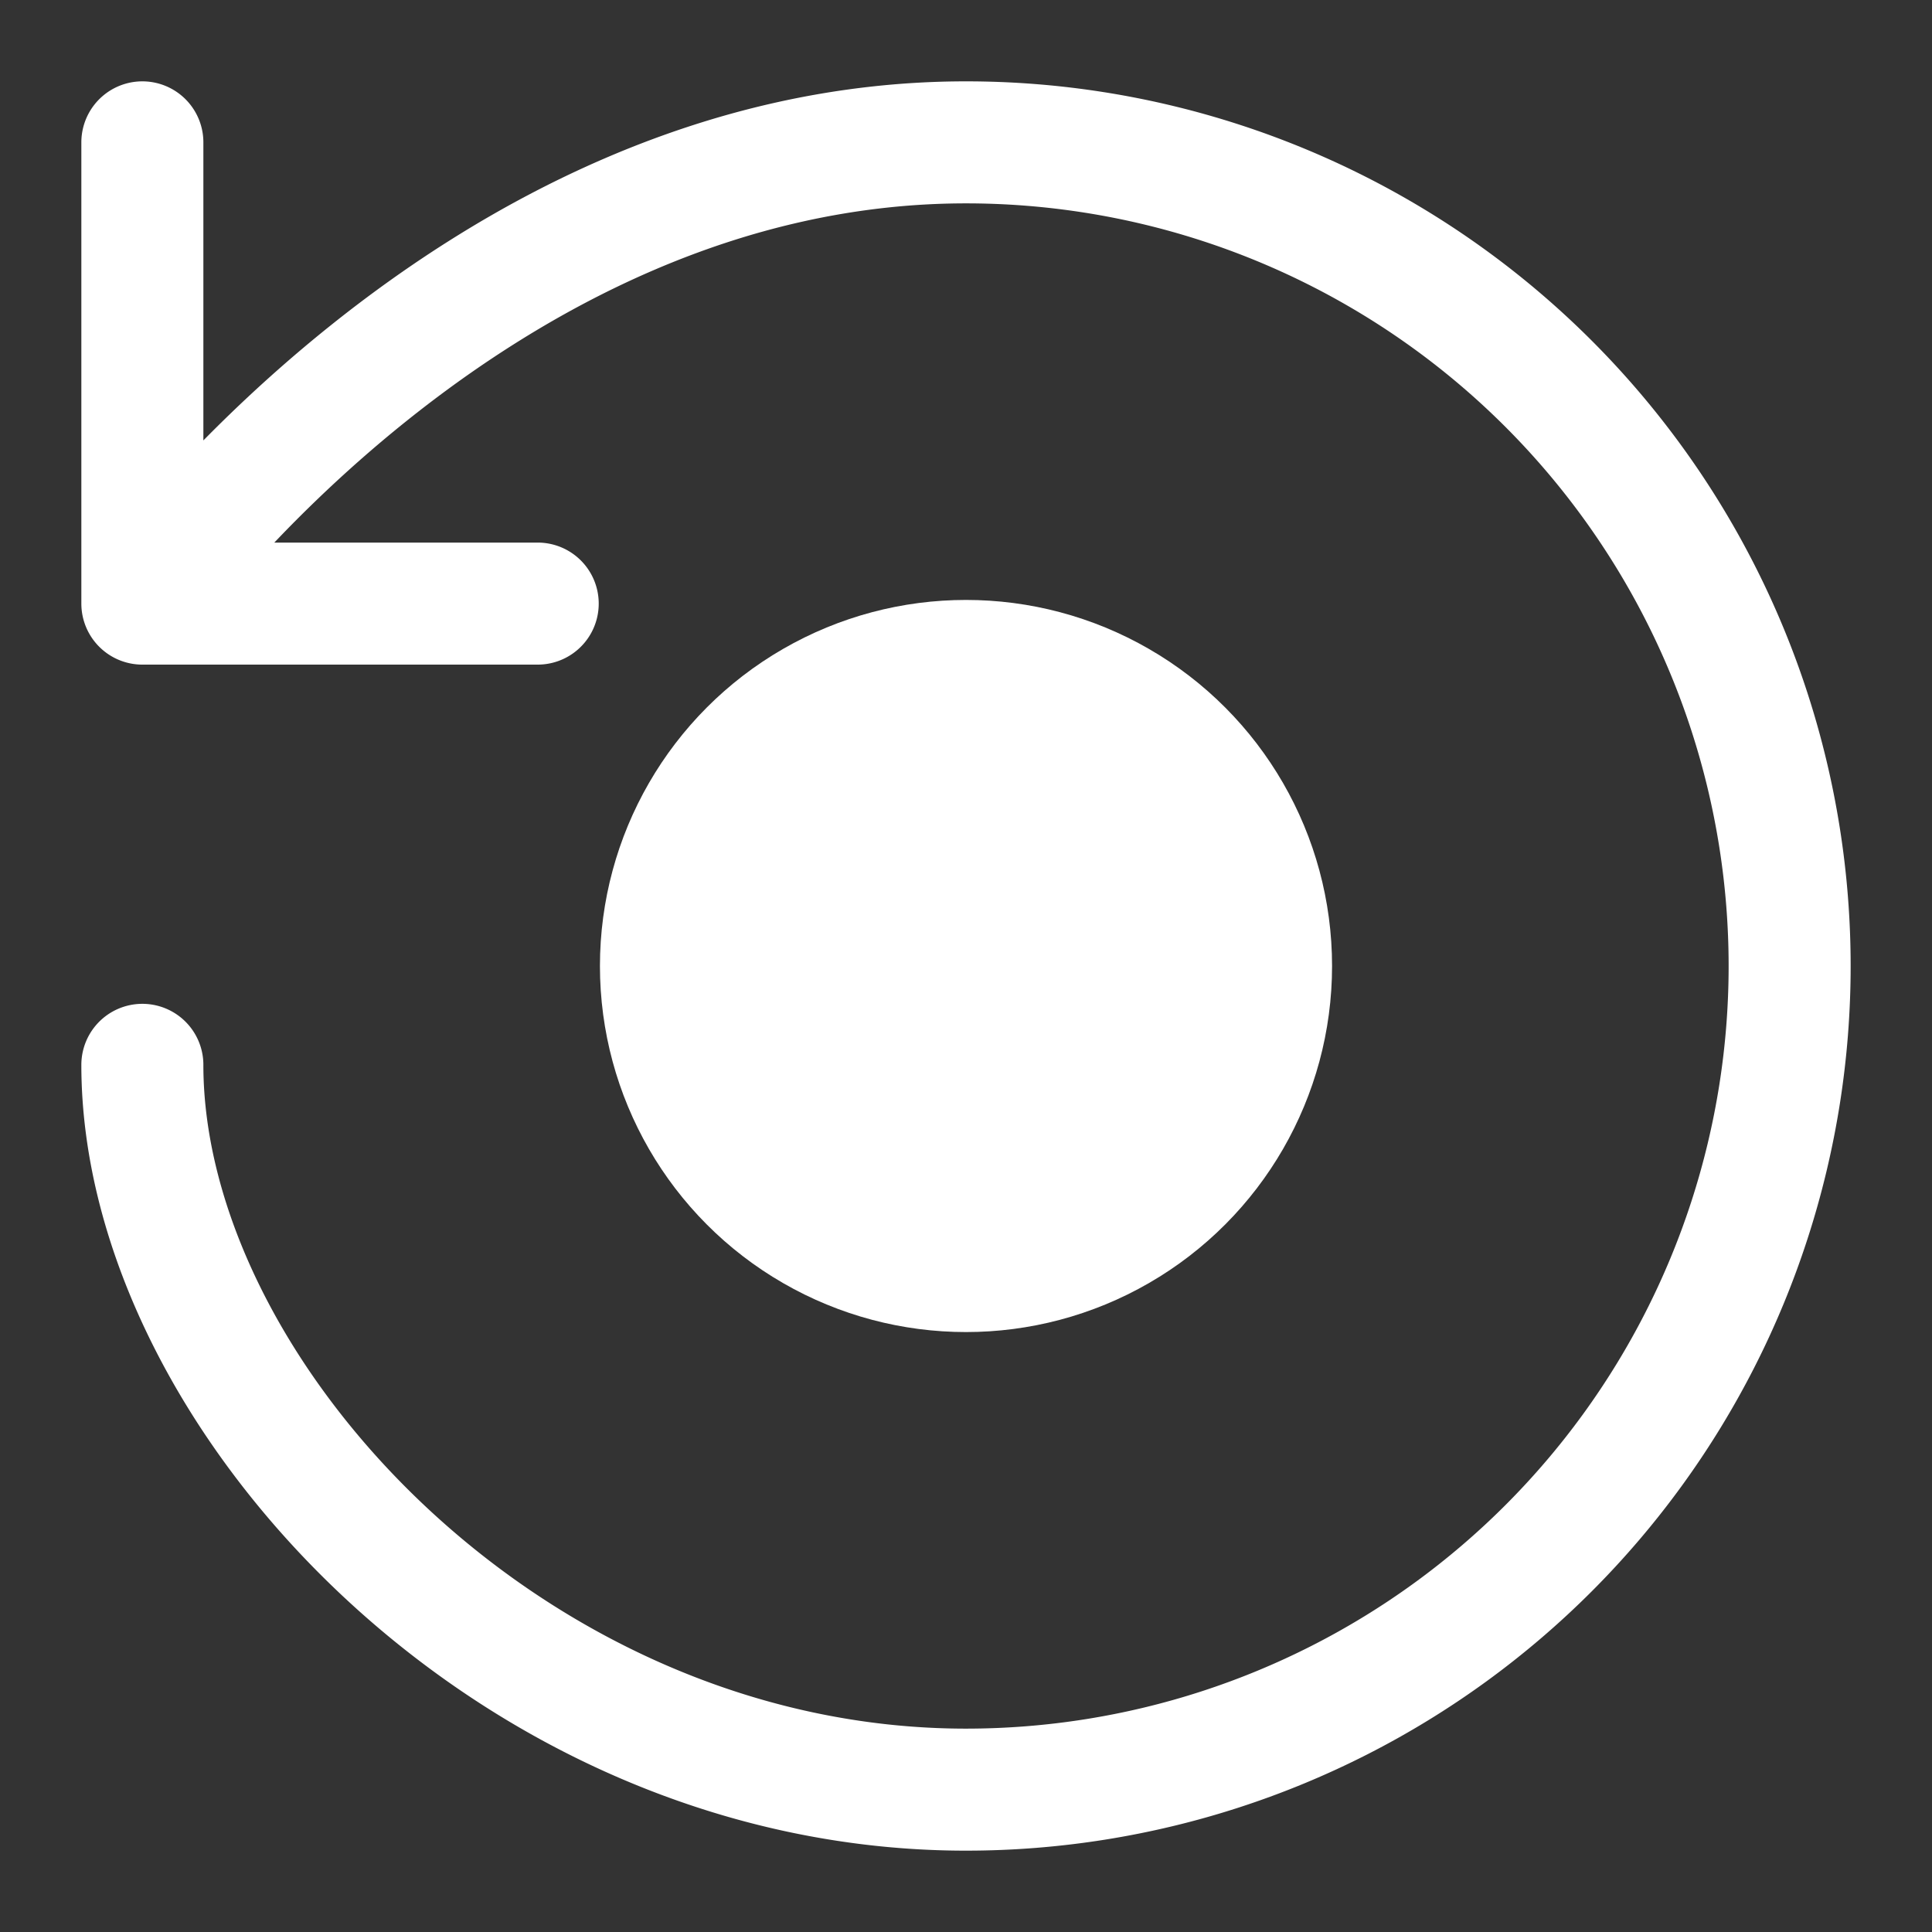 <svg width="19" height="19" viewBox="0 0 19 19" fill="none" xmlns="http://www.w3.org/2000/svg"><rect x="0" y="0" width="19" height="19" fill="#333333" stroke="none"/><circle cx="9.5" cy="9.5" r="3.6" fill="#fff"/><path d="M5.288 5.936H1.4m0 4.536c0 3.24 3.627 7.128 8.1 7.128a8.1 8.1 0 000-16.2c-4.86 0-8.1 4.536-8.1 4.536V1.4" stroke="#fff" stroke-width="1.2" stroke-linecap="round" stroke-linejoin="round"/></svg>